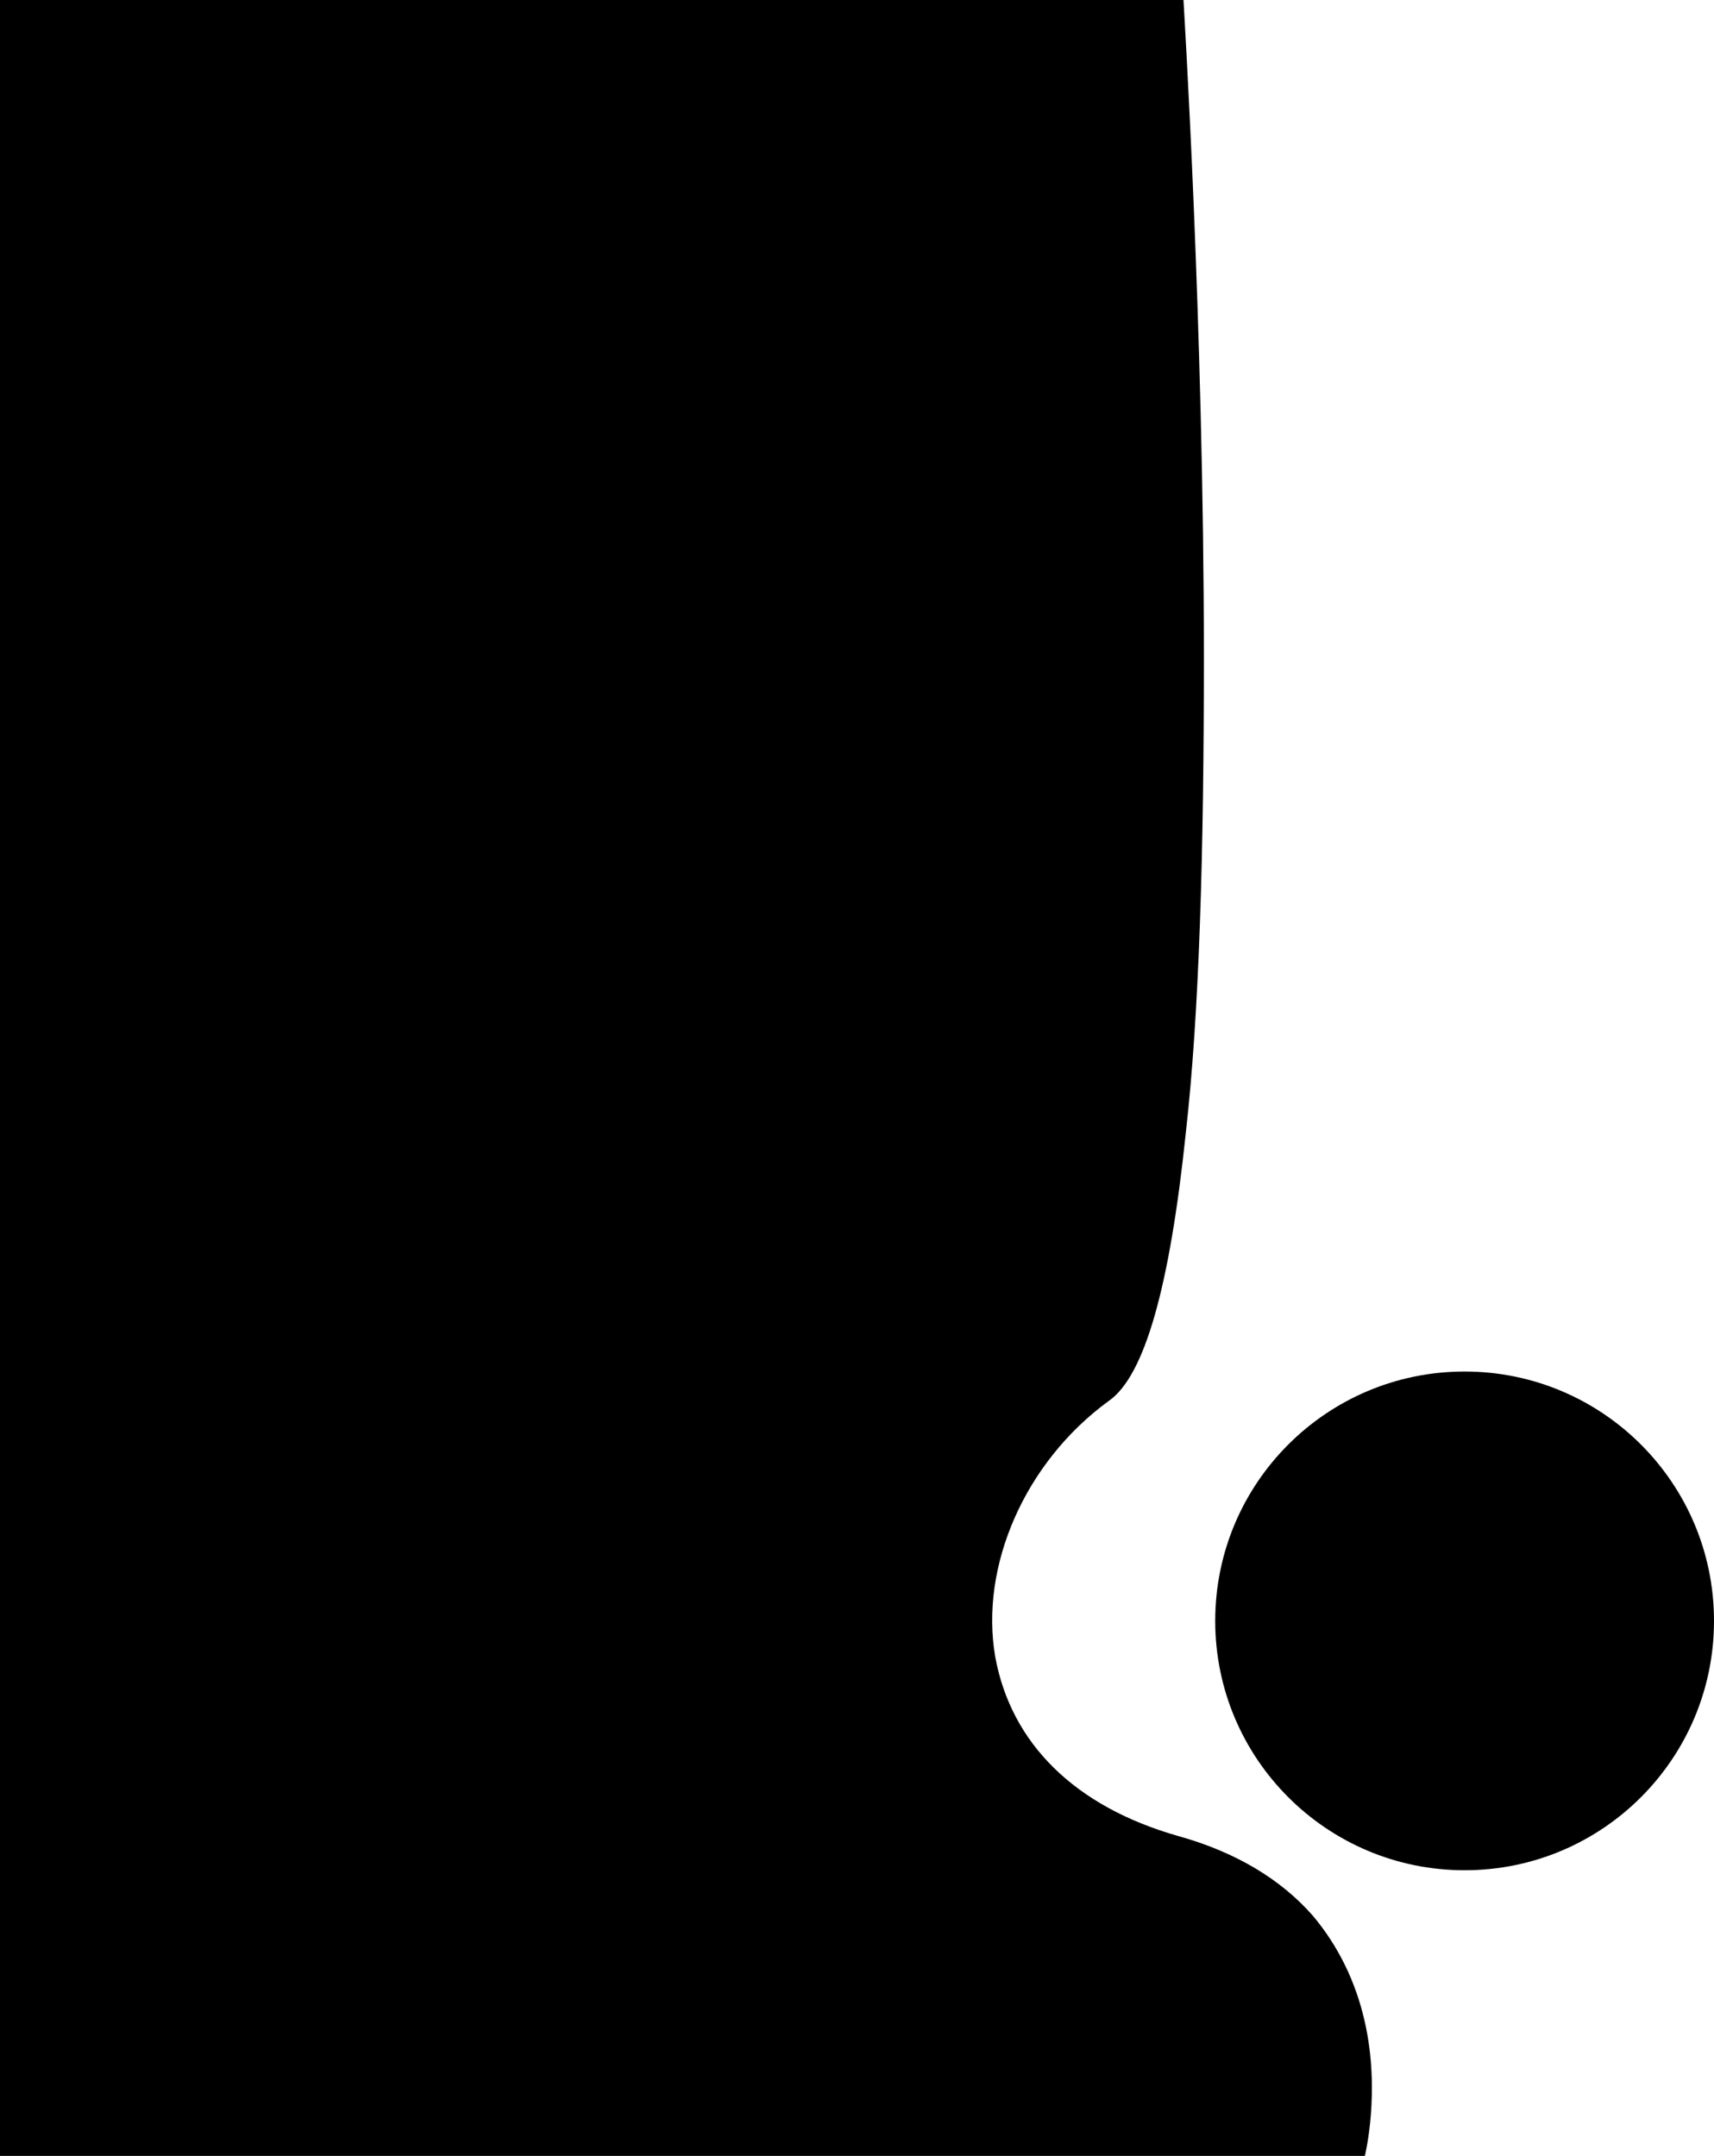 <?xml version="1.0" encoding="utf-8"?>
<!-- Generator: Adobe Illustrator 21.0.2, SVG Export Plug-In . SVG Version: 6.00 Build 0)  -->
<svg version="1.1" id="Layer_1" xmlns="http://www.w3.org/2000/svg" xmlns:xlink="http://www.w3.org/1999/xlink" x="0px" y="0px"
	 width="75.6px" height="95.1px" viewBox="0 0 75.6 95.1" style="enable-background:new 0 0 75.6 95.1;" xml:space="preserve">
<circle cx="2881.4" cy="3103.9" r="72.5"/>
<g>
	<path d="M57.9,84.5c-1.4-1.6-3.4-2.8-5.9-3.5c-4.6-1.3-7.4-4.1-8.1-7.9c-0.7-4,1.3-8.6,5-11.3c1.6-1.1,2.7-5.1,3.4-11.8
		c0.6-5.3,0.8-12.4,0.8-21c0-14.7-0.9-28.9-0.9-29l0,0H0v95.1h60.2l0,0c0,0,0.7-2.8,0-5.9C59.8,87.4,59,85.8,57.9,84.5z"/>
	<circle cx="64.6" cy="71.5" r="11"/>
</g>
</svg>
